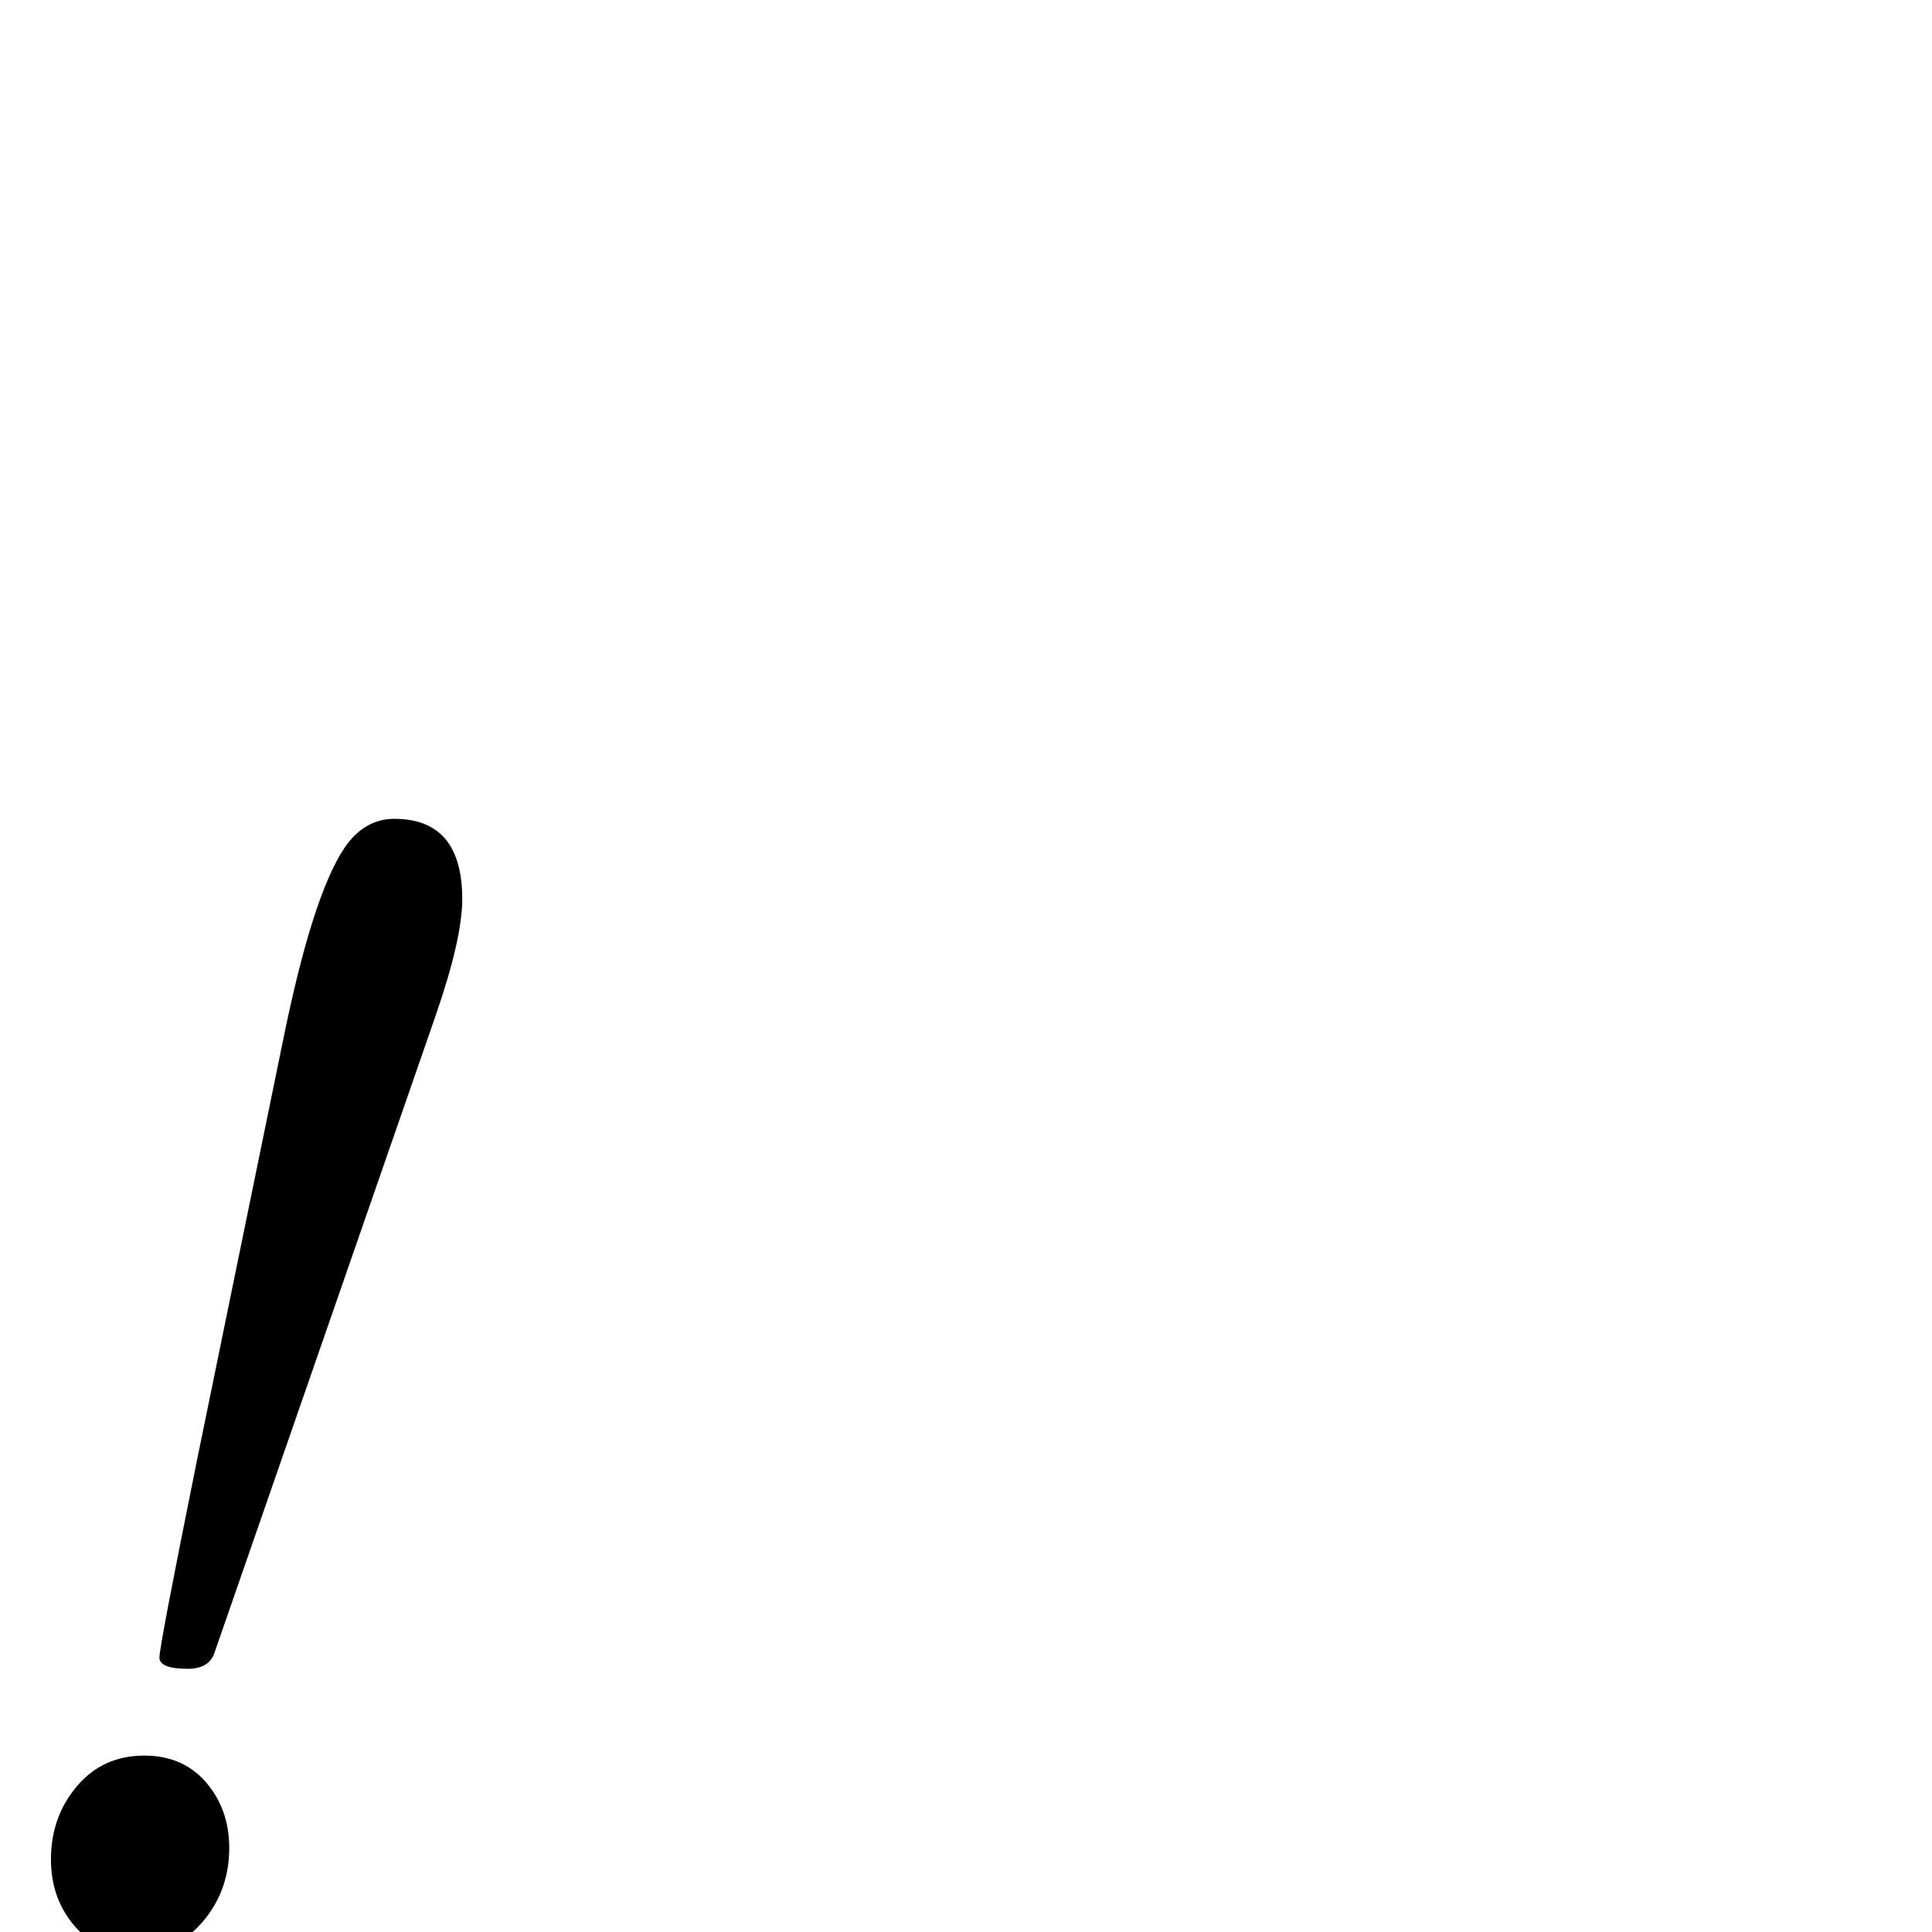 <?xml version="1.0" standalone="no"?>
<!DOCTYPE svg PUBLIC "-//W3C//DTD SVG 1.1//EN" "http://www.w3.org/Graphics/SVG/1.1/DTD/svg11.dtd" >
<svg viewBox="0 -442 2048 2048">
  <g transform="matrix(1 0 0 -1 0 1606)">
   <path fill="currentColor"
d="M490 1095q0 -42 -28 -123l-235 -677q-6 -16 -28 -16q-30 0 -30 12t40 210l91 444q31 153 65 204q21 31 53 31q72 0 72 -85zM243 89q0 -45 -28 -78t-72 -33q-40 0 -64.5 29t-24.5 70q0 45 27.5 77.5t71.5 32.5q41 0 65.5 -28.5t24.5 -69.5z" />
  </g>

</svg>
